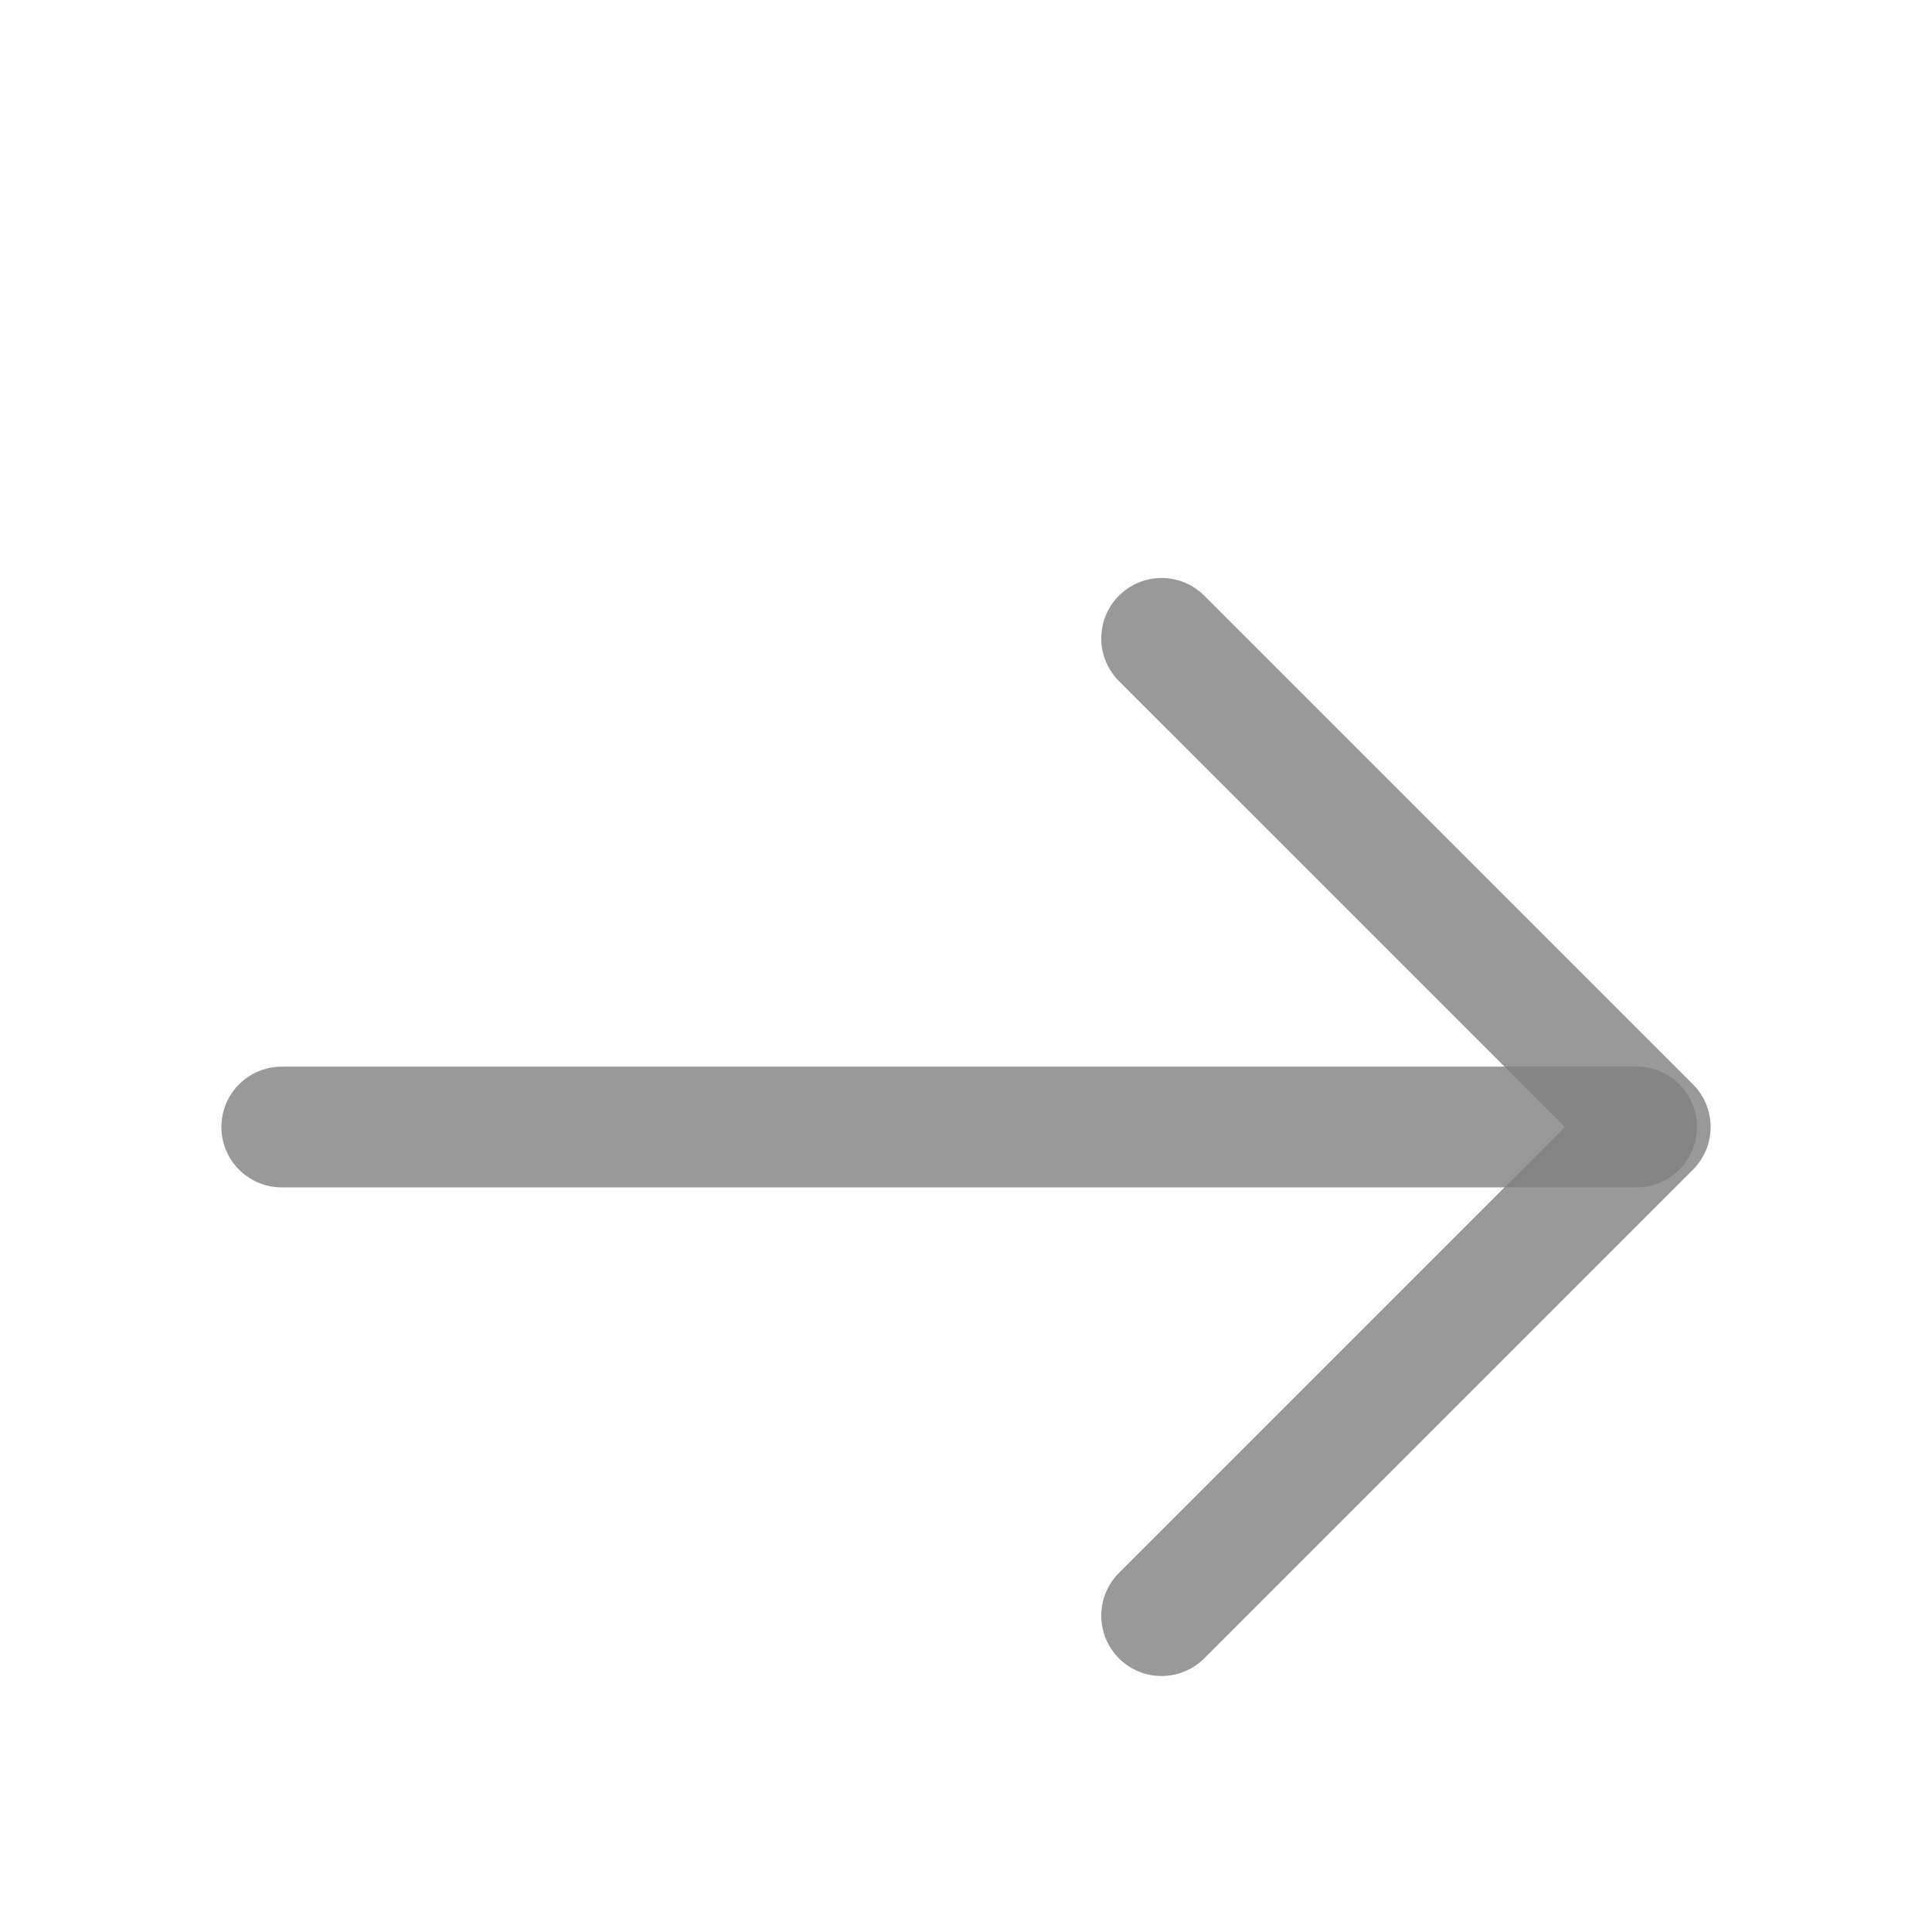 <svg width="24" height="24" viewBox="0 0 24 24" fill="none" xmlns="http://www.w3.org/2000/svg">
<rect width="24" height="24" fill="#1E1E1E"/>
<g id="Single activity section">
<path d="M-333 -427C-333 -428.105 -332.105 -429 -331 -429H858C859.105 -429 860 -428.105 860 -427V1670C860 1671.1 859.105 1672 858 1672H-331C-332.105 1672 -333 1671.1 -333 1670V-427Z" fill="#404040"/>
<g id="Card" filter="url(#filter0_ddd_0_1)">
<g clip-path="url(#clip0_0_1)">
<rect x="-212" y="-273" width="448" height="840" rx="20" fill="white"/>
<g id="Vector">
<mask id="path-5-inside-1_0_1" fill="white">
<path d="M-212 -273H-184.232V-245.17H-212V-273Z"/>
<path d="M-184.863 -273H-157.095V-245.17H-184.863V-273Z"/>
<path d="M-157.726 -273H-129.958V-245.17H-157.726V-273Z"/>
<path d="M-130.589 -273H-102.821V-245.17L-130.589 -245.17V-273Z"/>
<path d="M-103.452 -273H-75.684V-245.17H-103.452V-273Z"/>
<path d="M-76.316 -273H-48.548V-245.17H-76.316V-273Z"/>
<path d="M-49.179 -273L-21.411 -273V-245.17H-49.179V-273Z"/>
<path d="M-22.042 -273H5.726V-245.17H-22.042V-273Z"/>
<path d="M5.095 -273H32.863V-245.17H5.095V-273Z"/>
<path d="M32.232 -273H60V-245.17L32.232 -245.17V-273Z"/>
<path d="M-212 -245.803H-184.232V-217.973H-212V-245.803Z"/>
<path d="M-184.863 -245.803H-157.095V-217.973H-184.863V-245.803Z"/>
<path d="M-157.726 -245.803H-129.958V-217.973H-157.726V-245.803Z"/>
<path d="M-130.589 -245.803L-102.821 -245.803L-102.821 -217.973H-130.589V-245.803Z"/>
<path d="M-103.452 -245.803H-75.684V-217.973L-103.452 -217.973L-103.452 -245.803Z"/>
<path d="M-76.316 -245.803H-48.548V-217.973H-76.316V-245.803Z"/>
<path d="M-49.179 -245.803H-21.411V-217.973H-49.179V-245.803Z"/>
<path d="M-22.042 -245.803H5.726V-217.973H-22.042V-245.803Z"/>
<path d="M5.095 -245.803H32.863V-217.973L5.095 -217.973V-245.803Z"/>
<path d="M32.232 -245.803L60 -245.803V-217.973H32.232V-245.803Z"/>
<path d="M-212 -218.605H-184.232V-190.776H-212V-218.605Z"/>
<path d="M-184.863 -218.605H-157.095V-190.776H-184.863V-218.605Z"/>
<path d="M-157.726 -218.605H-129.958V-190.776H-157.726V-218.605Z"/>
<path d="M-130.589 -218.605H-102.821V-190.776H-130.589V-218.605Z"/>
<path d="M-103.452 -218.605L-75.684 -218.605V-190.776L-103.452 -190.776V-218.605Z"/>
<path d="M-76.316 -218.605H-48.548V-190.776H-76.316V-218.605Z"/>
<path d="M-49.179 -218.605H-21.411V-190.776H-49.179V-218.605Z"/>
<path d="M-22.042 -218.605H5.726V-190.776H-22.042V-218.605Z"/>
<path d="M5.095 -218.605L32.863 -218.605V-190.776L5.095 -190.776V-218.605Z"/>
<path d="M32.232 -218.605H60V-190.776H32.232V-218.605Z"/>
<path d="M-212 -191.408H-184.232L-184.232 -163.578H-212L-212 -191.408Z"/>
<path d="M-184.863 -191.408H-157.095V-163.578H-184.863L-184.863 -191.408Z"/>
<path d="M-157.726 -191.408H-129.958V-163.578H-157.726V-191.408Z"/>
<path d="M-130.589 -191.408H-102.821V-163.578H-130.589V-191.408Z"/>
<path d="M-103.452 -191.408L-75.684 -191.408L-75.684 -163.578L-103.452 -163.578V-191.408Z"/>
<path d="M-76.316 -191.408H-48.548L-48.548 -163.578H-76.316L-76.316 -191.408Z"/>
<path d="M-49.179 -191.408H-21.411L-21.411 -163.578H-49.179L-49.179 -191.408Z"/>
<path d="M-22.042 -191.408H5.726L5.726 -163.578H-22.042L-22.042 -191.408Z"/>
<path d="M5.095 -191.408L32.863 -191.408L32.863 -163.578L5.095 -163.578L5.095 -191.408Z"/>
<path d="M32.232 -191.408H60V-163.578H32.232L32.232 -191.408Z"/>
<path d="M-212 -164.211H-184.232V-136.381H-212V-164.211Z"/>
<path d="M-184.863 -164.211H-157.095L-157.095 -136.381H-184.863V-164.211Z"/>
<path d="M-157.726 -164.211H-129.958L-129.958 -136.381H-157.726L-157.726 -164.211Z"/>
<path d="M-130.589 -164.211H-102.821L-102.821 -136.381L-130.589 -136.381L-130.589 -164.211Z"/>
<path d="M-103.452 -164.211L-75.684 -164.211V-136.381H-103.452L-103.452 -164.211Z"/>
<path d="M-76.316 -164.211H-48.548V-136.381H-76.316V-164.211Z"/>
<path d="M-49.179 -164.211H-21.411V-136.381H-49.179V-164.211Z"/>
<path d="M-22.042 -164.211H5.726V-136.381H-22.042V-164.211Z"/>
<path d="M5.095 -164.211L32.863 -164.211V-136.381H5.095V-164.211Z"/>
<path d="M32.232 -164.211H60V-136.381L32.232 -136.381V-164.211Z"/>
<path d="M-212 -137.014H-184.232V-109.184H-212V-137.014Z"/>
<path d="M-184.863 -137.014H-157.095V-109.184H-184.863V-137.014Z"/>
<path d="M-157.726 -137.014H-129.958V-109.184H-157.726V-137.014Z"/>
<path d="M-130.589 -137.014L-102.821 -137.014V-109.184L-130.589 -109.184V-137.014Z"/>
<path d="M-103.452 -137.014H-75.684V-109.184H-103.452V-137.014Z"/>
<path d="M-76.316 -137.014H-48.548V-109.184H-76.316V-137.014Z"/>
<path d="M-49.179 -137.014H-21.411V-109.184H-49.179V-137.014Z"/>
<path d="M-22.042 -137.014H5.726V-109.184H-22.042V-137.014Z"/>
<path d="M5.095 -137.014H32.863V-109.184H5.095V-137.014Z"/>
<path d="M32.232 -137.014L60 -137.014V-109.184L32.232 -109.184V-137.014Z"/>
<path d="M-212 -109.816H-184.232V-81.987H-212V-109.816Z"/>
<path d="M-184.863 -109.816H-157.095V-81.987H-184.863V-109.816Z"/>
<path d="M-157.726 -109.816H-129.958V-81.987H-157.726V-109.816Z"/>
<path d="M-130.589 -109.816L-102.821 -109.816V-81.987L-130.589 -81.987V-109.816Z"/>
<path d="M-103.452 -109.816H-75.684V-81.987H-103.452V-109.816Z"/>
<path d="M-76.316 -109.816H-48.548V-81.987H-76.316V-109.816Z"/>
<path d="M-49.179 -109.816H-21.411V-81.987H-49.179V-109.816Z"/>
<path d="M-22.042 -109.816H5.726V-81.987H-22.042V-109.816Z"/>
<path d="M5.095 -109.816H32.863V-81.987H5.095V-109.816Z"/>
<path d="M32.232 -109.816L60 -109.816L60 -81.987L32.232 -81.987V-109.816Z"/>
<path d="M-212 -82.619H-184.232V-54.789H-212V-82.619Z"/>
<path d="M-184.863 -82.619H-157.095V-54.789H-184.863V-82.619Z"/>
<path d="M-157.726 -82.619H-129.958V-54.789H-157.726V-82.619Z"/>
<path d="M-130.589 -82.619L-102.821 -82.619V-54.789L-130.589 -54.789V-82.619Z"/>
<path d="M-103.452 -82.619H-75.684V-54.789H-103.452V-82.619Z"/>
<path d="M-76.316 -82.619H-48.548V-54.789H-76.316V-82.619Z"/>
<path d="M-49.179 -82.619H-21.411V-54.789H-49.179V-82.619Z"/>
<path d="M-22.042 -82.619H5.726V-54.789H-22.042V-82.619Z"/>
<path d="M5.095 -82.619H32.863V-54.789H5.095V-82.619Z"/>
<path d="M32.232 -82.619L60 -82.619V-54.789L32.232 -54.789V-82.619Z"/>
<path d="M-212 -55.422H-184.232V-27.592H-212V-55.422Z"/>
<path d="M-184.863 -55.422H-157.095L-157.095 -27.592H-184.863V-55.422Z"/>
<path d="M-157.726 -55.422H-129.958L-129.958 -27.592H-157.726L-157.726 -55.422Z"/>
<path d="M-130.589 -55.422L-102.821 -55.422L-102.821 -27.592L-130.589 -27.592L-130.589 -55.422Z"/>
<path d="M-103.452 -55.422H-75.684V-27.592H-103.452L-103.452 -55.422Z"/>
<path d="M-76.316 -55.422H-48.548V-27.592H-76.316V-55.422Z"/>
<path d="M-49.179 -55.422H-21.411V-27.592H-49.179V-55.422Z"/>
<path d="M-22.042 -55.422H5.726V-27.592H-22.042V-55.422Z"/>
<path d="M5.095 -55.422H32.863V-27.592H5.095V-55.422Z"/>
<path d="M32.232 -55.422L60 -55.422V-27.592L32.232 -27.592V-55.422Z"/>
<path d="M-212 -28.224H-184.232L-184.232 -0.395H-212L-212 -28.224Z"/>
<path d="M-184.863 -28.224H-157.095V-0.395H-184.863L-184.863 -28.224Z"/>
<path d="M-157.726 -28.224H-129.958V-0.395H-157.726V-28.224Z"/>
<path d="M-130.589 -28.224L-102.821 -28.224V-0.395H-130.589V-28.224Z"/>
<path d="M-103.452 -28.224H-75.684L-75.684 -0.395H-103.452V-28.224Z"/>
<path d="M-76.316 -28.224H-48.548L-48.548 -0.395H-76.316L-76.316 -28.224Z"/>
<path d="M-49.179 -28.224H-21.411L-21.411 -0.395L-49.179 -0.395L-49.179 -28.224Z"/>
<path d="M-22.042 -28.224H5.726L5.726 -0.395H-22.042L-22.042 -28.224Z"/>
<path d="M5.095 -28.224H32.863L32.863 -0.395H5.095L5.095 -28.224Z"/>
<path d="M32.232 -28.224L60 -28.224V-0.395H32.232L32.232 -28.224Z"/>
<path d="M-212 -1.027H-184.232V26.803H-212V-1.027Z"/>
<path d="M-184.863 -1.027H-157.095V26.803H-184.863V-1.027Z"/>
<path d="M-157.726 -1.027H-129.958V26.803H-157.726V-1.027Z"/>
<path d="M-130.589 -1.027H-102.821V26.803H-130.589V-1.027Z"/>
<path d="M-103.452 -1.027H-75.684V26.803H-103.452V-1.027Z"/>
<path d="M-76.316 -1.027H-48.548V26.803H-76.316V-1.027Z"/>
<path d="M-49.179 -1.027L-21.411 -1.027V26.803L-49.179 26.803V-1.027Z"/>
<path d="M-22.042 -1.027H5.726V26.803H-22.042V-1.027Z"/>
<path d="M5.095 -1.027H32.863V26.803H5.095V-1.027Z"/>
<path d="M32.232 -1.027H60V26.803H32.232V-1.027Z"/>
<path d="M-212 26.17H-184.232V54H-212V26.17Z"/>
<path d="M-184.863 26.17H-157.095V54H-184.863V26.17Z"/>
<path d="M-157.726 26.17H-129.958V54H-157.726V26.17Z"/>
<path d="M-130.589 26.17H-102.821L-102.821 54H-130.589V26.17Z"/>
<path d="M-103.452 26.17H-75.684V54H-103.452L-103.452 26.17Z"/>
<path d="M-76.316 26.17H-48.548V54H-76.316V26.17Z"/>
<path d="M-49.179 26.17L-21.411 26.17V54L-49.179 54V26.17Z"/>
<path d="M-22.042 26.17H5.726V54H-22.042V26.17Z"/>
<path d="M5.095 26.17H32.863V54H5.095V26.17Z"/>
<path d="M32.232 26.17H60V54H32.232V26.17Z"/>
</mask>
<path d="M59.52 -245.17V-273H59.217V-245.17H59.52ZM59.52 -217.973V-245.803H59.217V-217.973H59.52ZM59.52 -190.776V-218.605H59.217V-190.776H59.52ZM59.52 -163.578V-191.408H59.217V-163.578H59.52ZM59.52 -136.381V-164.211H59.217V-136.381H59.52ZM59.52 -109.184V-137.014H59.217V-109.184H59.52ZM59.52 -81.987L59.52 -109.816H59.217L59.217 -81.987H59.52ZM59.52 -54.789V-82.619H59.217V-54.789H59.52ZM59.52 -27.592V-55.422H59.217V-27.592H59.52ZM59.52 -0.395V-28.224H59.217V-0.395H59.52ZM59.52 26.803V-1.027H59.217V26.803H59.52ZM59.52 54V26.17H59.217V54H59.52ZM-212 -273V-273.303H-212.303V-273H-212ZM-184.232 -273H-183.929V-273.303H-184.232V-273ZM-184.232 -245.17V-244.867H-183.929V-245.17H-184.232ZM-212 -245.17H-212.303V-244.867H-212V-245.17ZM-184.863 -273V-273.303H-185.166V-273H-184.863ZM-157.095 -273H-156.792V-273.303H-157.095V-273ZM-157.095 -245.17V-244.867H-156.792V-245.17H-157.095ZM-184.863 -245.17H-185.166V-244.867H-184.863V-245.17ZM-157.726 -273V-273.303H-158.029V-273H-157.726ZM-129.958 -273H-129.655V-273.303H-129.958V-273ZM-129.958 -245.17V-244.867H-129.655V-245.17H-129.958ZM-157.726 -245.17H-158.029V-244.867H-157.726V-245.17ZM-130.589 -273V-273.303H-130.893V-273H-130.589ZM-102.821 -273H-102.518V-273.303H-102.821V-273ZM-102.821 -245.17V-244.867H-102.518V-245.17H-102.821ZM-130.589 -245.17H-130.893V-244.867H-130.589V-245.17ZM-103.452 -273V-273.303H-103.756V-273H-103.452ZM-75.684 -273H-75.381V-273.303H-75.684V-273ZM-75.684 -245.17V-244.867H-75.381V-245.17H-75.684ZM-103.452 -245.17H-103.756V-244.867H-103.452V-245.17ZM-76.316 -273V-273.303H-76.619V-273H-76.316ZM-48.548 -273H-48.244V-273.303H-48.548V-273ZM-48.548 -245.17V-244.867H-48.244V-245.17H-48.548ZM-76.316 -245.17H-76.619V-244.867H-76.316V-245.17ZM-49.179 -273V-273.303H-49.482V-273H-49.179ZM-21.411 -273H-21.107V-273.303H-21.411V-273ZM-21.411 -245.17V-244.867H-21.107V-245.17H-21.411ZM-49.179 -245.17H-49.482V-244.867H-49.179V-245.17ZM-22.042 -273V-273.303H-22.345V-273H-22.042ZM5.726 -273H6.029V-273.303H5.726V-273ZM5.726 -245.17V-244.867H6.029V-245.17H5.726ZM-22.042 -245.17H-22.345V-244.867H-22.042V-245.17ZM5.095 -273V-273.303H4.792V-273H5.095ZM32.863 -273H33.166V-273.303H32.863V-273ZM32.863 -245.17V-244.867H33.166V-245.17H32.863ZM5.095 -245.17H4.792V-244.867H5.095V-245.17ZM32.232 -273V-273.303H31.929V-273H32.232ZM60 -273H60.303V-273.303H60V-273ZM60 -245.17V-244.867H60.303V-245.17H60ZM32.232 -245.17H31.929V-244.867H32.232V-245.17ZM-212 -245.803V-246.106H-212.303V-245.803H-212ZM-184.232 -245.803H-183.929V-246.106H-184.232V-245.803ZM-184.232 -217.973V-217.67H-183.929V-217.973H-184.232ZM-212 -217.973H-212.303V-217.67H-212V-217.973ZM-184.863 -245.803V-246.106H-185.166V-245.803H-184.863ZM-157.095 -245.803H-156.792V-246.106H-157.095V-245.803ZM-157.095 -217.973V-217.67H-156.792V-217.973H-157.095ZM-184.863 -217.973H-185.166V-217.67H-184.863V-217.973ZM-157.726 -245.803V-246.106H-158.029V-245.803H-157.726ZM-129.958 -245.803H-129.655V-246.106H-129.958V-245.803ZM-129.958 -217.973V-217.67H-129.655V-217.973H-129.958ZM-157.726 -217.973H-158.029V-217.67H-157.726V-217.973ZM-130.589 -245.803V-246.106H-130.893V-245.803H-130.589ZM-102.821 -245.803H-102.518V-246.106H-102.821V-245.803ZM-102.821 -217.973V-217.67H-102.518V-217.973H-102.821ZM-130.589 -217.973H-130.893V-217.67H-130.589V-217.973ZM-103.452 -245.803V-246.106H-103.756V-245.803H-103.452ZM-75.684 -245.803H-75.381V-246.106H-75.684V-245.803ZM-75.684 -217.973V-217.67H-75.381V-217.973H-75.684ZM-103.452 -217.973H-103.756V-217.67H-103.452V-217.973ZM-76.316 -245.803V-246.106H-76.619V-245.803H-76.316ZM-48.548 -245.803H-48.244V-246.106H-48.548V-245.803ZM-48.548 -217.973V-217.67H-48.244V-217.973H-48.548ZM-76.316 -217.973H-76.619V-217.67H-76.316V-217.973ZM-49.179 -245.803V-246.106H-49.482V-245.803H-49.179ZM-21.411 -245.803H-21.107V-246.106H-21.411V-245.803ZM-21.411 -217.973V-217.67H-21.107V-217.973H-21.411ZM-49.179 -217.973H-49.482V-217.67H-49.179V-217.973ZM-22.042 -245.803V-246.106H-22.345V-245.803H-22.042ZM5.726 -245.803H6.029V-246.106H5.726V-245.803ZM5.726 -217.973V-217.67H6.029V-217.973H5.726ZM-22.042 -217.973H-22.345V-217.67H-22.042V-217.973ZM5.095 -245.803V-246.106H4.792V-245.803H5.095ZM32.863 -245.803H33.166V-246.106H32.863V-245.803ZM32.863 -217.973V-217.67H33.166V-217.973H32.863ZM5.095 -217.973H4.792V-217.67H5.095V-217.973ZM32.232 -245.803V-246.106H31.929V-245.803H32.232ZM60 -245.803H60.303V-246.106H60V-245.803ZM60 -217.973V-217.67H60.303V-217.973H60ZM32.232 -217.973H31.929V-217.67H32.232V-217.973ZM-212 -218.605V-218.909H-212.303V-218.605H-212ZM-184.232 -218.605H-183.929V-218.909H-184.232V-218.605ZM-184.232 -190.776V-190.472H-183.929V-190.776H-184.232ZM-212 -190.776H-212.303V-190.472H-212V-190.776ZM-184.863 -218.605V-218.909H-185.166V-218.605H-184.863ZM-157.095 -218.605H-156.792V-218.909H-157.095V-218.605ZM-157.095 -190.776V-190.472H-156.792V-190.776H-157.095ZM-184.863 -190.776H-185.166V-190.472H-184.863V-190.776ZM-157.726 -218.605V-218.909H-158.029V-218.605H-157.726ZM-129.958 -218.605H-129.655V-218.909H-129.958V-218.605ZM-129.958 -190.776V-190.472H-129.655V-190.776H-129.958ZM-157.726 -190.776H-158.029V-190.472H-157.726V-190.776ZM-130.589 -218.605V-218.909H-130.893V-218.605H-130.589ZM-102.821 -218.605H-102.518V-218.909H-102.821V-218.605ZM-102.821 -190.776V-190.472H-102.518V-190.776H-102.821ZM-130.589 -190.776H-130.893V-190.472H-130.589V-190.776ZM-103.452 -218.605V-218.909H-103.756V-218.605H-103.452ZM-75.684 -218.605H-75.381V-218.909H-75.684V-218.605ZM-75.684 -190.776V-190.472H-75.381V-190.776H-75.684ZM-103.452 -190.776H-103.756V-190.472H-103.452V-190.776ZM-76.316 -218.605V-218.909H-76.619V-218.605H-76.316ZM-48.548 -218.605H-48.244V-218.909H-48.548V-218.605ZM-48.548 -190.776V-190.472H-48.244V-190.776H-48.548ZM-76.316 -190.776H-76.619V-190.472H-76.316V-190.776ZM-49.179 -218.605V-218.909H-49.482V-218.605H-49.179ZM-21.411 -218.605H-21.107V-218.909H-21.411V-218.605ZM-21.411 -190.776V-190.472H-21.107V-190.776H-21.411ZM-49.179 -190.776H-49.482V-190.472H-49.179V-190.776ZM-22.042 -218.605V-218.909H-22.345V-218.605H-22.042ZM5.726 -218.605H6.029V-218.909H5.726V-218.605ZM5.726 -190.776V-190.472H6.029V-190.776H5.726ZM-22.042 -190.776H-22.345V-190.472H-22.042V-190.776ZM5.095 -218.605V-218.909H4.792V-218.605H5.095ZM32.863 -218.605H33.166V-218.909H32.863V-218.605ZM32.863 -190.776V-190.472H33.166V-190.776H32.863ZM5.095 -190.776H4.792V-190.472H5.095V-190.776ZM32.232 -218.605V-218.909H31.929V-218.605H32.232ZM60 -218.605H60.303V-218.909H60V-218.605ZM60 -190.776V-190.472H60.303V-190.776H60ZM32.232 -190.776H31.929V-190.472H32.232V-190.776ZM-212 -191.408V-191.711H-212.303V-191.408H-212ZM-184.232 -191.408H-183.929V-191.711H-184.232V-191.408ZM-184.232 -163.578V-163.275H-183.929V-163.578H-184.232ZM-212 -163.578H-212.303V-163.275H-212V-163.578ZM-184.863 -191.408V-191.711H-185.166V-191.408H-184.863ZM-157.095 -191.408H-156.792V-191.711H-157.095V-191.408ZM-157.095 -163.578V-163.275H-156.792V-163.578H-157.095ZM-184.863 -163.578H-185.166V-163.275H-184.863V-163.578ZM-157.726 -191.408V-191.711H-158.029V-191.408H-157.726ZM-129.958 -191.408H-129.655V-191.711H-129.958V-191.408ZM-129.958 -163.578V-163.275H-129.655V-163.578H-129.958ZM-157.726 -163.578H-158.029V-163.275H-157.726V-163.578ZM-130.589 -191.408V-191.711H-130.893V-191.408H-130.589ZM-102.821 -191.408H-102.518V-191.711H-102.821V-191.408ZM-102.821 -163.578V-163.275H-102.518V-163.578H-102.821ZM-130.589 -163.578H-130.893V-163.275H-130.589V-163.578ZM-103.452 -191.408V-191.711H-103.756V-191.408H-103.452ZM-75.684 -191.408H-75.381V-191.711H-75.684V-191.408ZM-75.684 -163.578V-163.275H-75.381V-163.578H-75.684ZM-103.452 -163.578H-103.756V-163.275H-103.452V-163.578ZM-76.316 -191.408V-191.711H-76.619V-191.408H-76.316ZM-48.548 -191.408H-48.244V-191.711H-48.548V-191.408ZM-48.548 -163.578V-163.275H-48.244V-163.578H-48.548ZM-76.316 -163.578H-76.619V-163.275H-76.316V-163.578ZM-49.179 -191.408V-191.711H-49.482V-191.408H-49.179ZM-21.411 -191.408H-21.107V-191.711H-21.411V-191.408ZM-21.411 -163.578V-163.275H-21.107V-163.578H-21.411ZM-49.179 -163.578H-49.482V-163.275H-49.179V-163.578ZM-22.042 -191.408V-191.711H-22.345V-191.408H-22.042ZM5.726 -191.408H6.029V-191.711H5.726V-191.408ZM5.726 -163.578V-163.275H6.029V-163.578H5.726ZM-22.042 -163.578H-22.345V-163.275H-22.042V-163.578ZM5.095 -191.408V-191.711H4.792V-191.408H5.095ZM32.863 -191.408H33.166V-191.711H32.863V-191.408ZM32.863 -163.578V-163.275H33.166V-163.578H32.863ZM5.095 -163.578H4.792V-163.275H5.095V-163.578ZM32.232 -191.408V-191.711H31.929V-191.408H32.232ZM60 -191.408H60.303V-191.711H60V-191.408ZM60 -163.578V-163.275H60.303V-163.578H60ZM32.232 -163.578H31.929V-163.275H32.232V-163.578ZM-212 -164.211V-164.514H-212.303V-164.211H-212ZM-184.232 -164.211H-183.929V-164.514H-184.232V-164.211ZM-184.232 -136.381V-136.078H-183.929V-136.381H-184.232ZM-212 -136.381H-212.303V-136.078H-212V-136.381ZM-184.863 -164.211V-164.514H-185.166V-164.211H-184.863ZM-157.095 -164.211H-156.792V-164.514H-157.095V-164.211ZM-157.095 -136.381V-136.078H-156.792V-136.381H-157.095ZM-184.863 -136.381H-185.166V-136.078H-184.863V-136.381ZM-157.726 -164.211V-164.514H-158.029V-164.211H-157.726ZM-129.958 -164.211H-129.655V-164.514H-129.958V-164.211ZM-129.958 -136.381V-136.078H-129.655V-136.381H-129.958ZM-157.726 -136.381H-158.029V-136.078H-157.726V-136.381ZM-130.589 -164.211V-164.514H-130.893V-164.211H-130.589ZM-102.821 -164.211H-102.518V-164.514H-102.821V-164.211ZM-102.821 -136.381V-136.078H-102.518V-136.381H-102.821ZM-130.589 -136.381H-130.893V-136.078H-130.589V-136.381ZM-103.452 -164.211V-164.514H-103.756V-164.211H-103.452ZM-75.684 -164.211H-75.381V-164.514H-75.684V-164.211ZM-75.684 -136.381V-136.078H-75.381V-136.381H-75.684ZM-103.452 -136.381H-103.756V-136.078H-103.452V-136.381ZM-76.316 -164.211V-164.514H-76.619V-164.211H-76.316ZM-48.548 -164.211H-48.244V-164.514H-48.548V-164.211ZM-48.548 -136.381V-136.078H-48.244V-136.381H-48.548ZM-76.316 -136.381H-76.619V-136.078H-76.316V-136.381ZM-49.179 -164.211V-164.514H-49.482V-164.211H-49.179ZM-21.411 -164.211H-21.107V-164.514H-21.411V-164.211ZM-21.411 -136.381V-136.078H-21.107V-136.381H-21.411ZM-49.179 -136.381H-49.482V-136.078H-49.179V-136.381ZM-22.042 -164.211V-164.514H-22.345V-164.211H-22.042ZM5.726 -164.211H6.029V-164.514H5.726V-164.211ZM5.726 -136.381V-136.078H6.029V-136.381H5.726ZM-22.042 -136.381H-22.345V-136.078H-22.042V-136.381ZM5.095 -164.211V-164.514H4.792V-164.211H5.095ZM32.863 -164.211H33.166V-164.514H32.863V-164.211ZM32.863 -136.381V-136.078H33.166V-136.381H32.863ZM5.095 -136.381H4.792V-136.078H5.095V-136.381ZM32.232 -164.211V-164.514H31.929V-164.211H32.232ZM60 -164.211H60.303V-164.514H60V-164.211ZM60 -136.381V-136.078H60.303V-136.381H60ZM32.232 -136.381H31.929V-136.078H32.232V-136.381ZM-212 -137.014V-137.317H-212.303V-137.014H-212ZM-184.232 -137.014H-183.929V-137.317H-184.232V-137.014ZM-184.232 -109.184V-108.881H-183.929V-109.184H-184.232ZM-212 -109.184H-212.303V-108.881H-212V-109.184ZM-184.863 -137.014V-137.317H-185.166V-137.014H-184.863ZM-157.095 -137.014H-156.792V-137.317H-157.095V-137.014ZM-157.095 -109.184V-108.881H-156.792V-109.184H-157.095ZM-184.863 -109.184H-185.166V-108.881H-184.863V-109.184ZM-157.726 -137.014V-137.317H-158.029V-137.014H-157.726ZM-129.958 -137.014H-129.655V-137.317H-129.958V-137.014ZM-129.958 -109.184V-108.881H-129.655V-109.184H-129.958ZM-157.726 -109.184H-158.029V-108.881H-157.726V-109.184ZM-130.589 -137.014V-137.317H-130.893V-137.014H-130.589ZM-102.821 -137.014H-102.518V-137.317H-102.821V-137.014ZM-102.821 -109.184V-108.881H-102.518V-109.184H-102.821ZM-130.589 -109.184H-130.893V-108.881H-130.589V-109.184ZM-103.452 -137.014V-137.317H-103.756V-137.014H-103.452ZM-75.684 -137.014H-75.381V-137.317H-75.684V-137.014ZM-75.684 -109.184V-108.881H-75.381V-109.184H-75.684ZM-103.452 -109.184H-103.756V-108.881H-103.452V-109.184ZM-76.316 -137.014V-137.317H-76.619V-137.014H-76.316ZM-48.548 -137.014H-48.244V-137.317H-48.548V-137.014ZM-48.548 -109.184V-108.881H-48.244V-109.184H-48.548ZM-76.316 -109.184H-76.619V-108.881H-76.316V-109.184ZM-49.179 -137.014V-137.317H-49.482V-137.014H-49.179ZM-21.411 -137.014H-21.107V-137.317H-21.411V-137.014ZM-21.411 -109.184V-108.881H-21.107V-109.184H-21.411ZM-49.179 -109.184H-49.482V-108.881H-49.179V-109.184ZM-22.042 -137.014V-137.317H-22.345V-137.014H-22.042ZM5.726 -137.014H6.029V-137.317H5.726V-137.014ZM5.726 -109.184V-108.881H6.029V-109.184H5.726ZM-22.042 -109.184H-22.345V-108.881H-22.042V-109.184ZM5.095 -137.014V-137.317H4.792V-137.014H5.095ZM32.863 -137.014H33.166V-137.317H32.863V-137.014ZM32.863 -109.184V-108.881H33.166V-109.184H32.863ZM5.095 -109.184H4.792V-108.881H5.095V-109.184ZM32.232 -137.014V-137.317H31.929V-137.014H32.232ZM60 -137.014H60.303V-137.317H60V-137.014ZM60 -109.184V-108.881H60.303V-109.184H60ZM32.232 -109.184H31.929V-108.881H32.232V-109.184ZM-212 -109.816V-110.119H-212.303V-109.816H-212ZM-184.232 -109.816H-183.929V-110.119H-184.232V-109.816ZM-184.232 -81.987V-81.683H-183.929V-81.987H-184.232ZM-212 -81.987H-212.303V-81.683H-212V-81.987ZM-184.863 -109.816V-110.119H-185.166V-109.816H-184.863ZM-157.095 -109.816H-156.792V-110.119H-157.095V-109.816ZM-157.095 -81.987V-81.683H-156.792V-81.987H-157.095ZM-184.863 -81.987H-185.166V-81.683H-184.863V-81.987ZM-157.726 -109.816V-110.119H-158.029V-109.816H-157.726ZM-129.958 -109.816H-129.655V-110.119H-129.958V-109.816ZM-129.958 -81.987V-81.683H-129.655V-81.987H-129.958ZM-157.726 -81.987H-158.029V-81.683H-157.726V-81.987ZM-130.589 -109.816V-110.119H-130.893V-109.816H-130.589ZM-102.821 -109.816H-102.518V-110.119H-102.821V-109.816ZM-102.821 -81.987V-81.683H-102.518V-81.987H-102.821ZM-130.589 -81.987H-130.893V-81.683H-130.589V-81.987ZM-103.452 -109.816V-110.119H-103.756V-109.816H-103.452ZM-75.684 -109.816H-75.381V-110.119H-75.684V-109.816ZM-75.684 -81.987V-81.683H-75.381V-81.987H-75.684ZM-103.452 -81.987H-103.756V-81.683H-103.452V-81.987ZM-76.316 -109.816V-110.119H-76.619V-109.816H-76.316ZM-48.548 -109.816H-48.244V-110.119H-48.548V-109.816ZM-48.548 -81.987V-81.683H-48.244V-81.987H-48.548ZM-76.316 -81.987H-76.619V-81.683H-76.316V-81.987ZM-49.179 -109.816V-110.119H-49.482V-109.816H-49.179ZM-21.411 -109.816H-21.107V-110.119H-21.411V-109.816ZM-21.411 -81.987V-81.683H-21.107V-81.987H-21.411ZM-49.179 -81.987H-49.482V-81.683H-49.179V-81.987ZM-22.042 -109.816V-110.119H-22.345V-109.816H-22.042ZM5.726 -109.816H6.029V-110.119H5.726V-109.816ZM5.726 -81.987V-81.683H6.029V-81.987H5.726ZM-22.042 -81.987H-22.345V-81.683H-22.042V-81.987ZM5.095 -109.816V-110.119H4.792V-109.816H5.095ZM32.863 -109.816H33.166V-110.119H32.863V-109.816ZM32.863 -81.987V-81.683H33.166V-81.987H32.863ZM5.095 -81.987H4.792V-81.683H5.095V-81.987ZM32.232 -109.816V-110.119H31.929V-109.816H32.232ZM60 -109.816H60.303V-110.119H60V-109.816ZM60 -81.987V-81.683H60.303V-81.987H60ZM32.232 -81.987H31.929V-81.683H32.232V-81.987ZM-212 -82.619V-82.922H-212.303V-82.619H-212ZM-184.232 -82.619H-183.929V-82.922H-184.232V-82.619ZM-184.232 -54.789V-54.486H-183.929V-54.789H-184.232ZM-212 -54.789H-212.303V-54.486H-212V-54.789ZM-184.863 -82.619V-82.922H-185.166V-82.619H-184.863ZM-157.095 -82.619H-156.792V-82.922H-157.095V-82.619ZM-157.095 -54.789V-54.486H-156.792V-54.789H-157.095ZM-184.863 -54.789H-185.166V-54.486H-184.863V-54.789ZM-157.726 -82.619V-82.922H-158.029V-82.619H-157.726ZM-129.958 -82.619H-129.655V-82.922H-129.958V-82.619ZM-129.958 -54.789V-54.486H-129.655V-54.789H-129.958ZM-157.726 -54.789H-158.029V-54.486H-157.726V-54.789ZM-130.589 -82.619V-82.922H-130.893V-82.619H-130.589ZM-102.821 -82.619H-102.518V-82.922H-102.821V-82.619ZM-102.821 -54.789V-54.486H-102.518V-54.789H-102.821ZM-130.589 -54.789H-130.893V-54.486H-130.589V-54.789ZM-103.452 -82.619V-82.922H-103.756V-82.619H-103.452ZM-75.684 -82.619H-75.381V-82.922H-75.684V-82.619ZM-75.684 -54.789V-54.486H-75.381V-54.789H-75.684ZM-103.452 -54.789H-103.756V-54.486H-103.452V-54.789ZM-76.316 -82.619V-82.922H-76.619V-82.619H-76.316ZM-48.548 -82.619H-48.244V-82.922H-48.548V-82.619ZM-48.548 -54.789V-54.486H-48.244V-54.789H-48.548ZM-76.316 -54.789H-76.619V-54.486H-76.316V-54.789ZM-49.179 -82.619V-82.922H-49.482V-82.619H-49.179ZM-21.411 -82.619H-21.107V-82.922H-21.411V-82.619ZM-21.411 -54.789V-54.486H-21.107V-54.789H-21.411ZM-49.179 -54.789H-49.482V-54.486H-49.179V-54.789ZM-22.042 -82.619V-82.922H-22.345V-82.619H-22.042ZM5.726 -82.619H6.029V-82.922H5.726V-82.619ZM5.726 -54.789V-54.486H6.029V-54.789H5.726ZM-22.042 -54.789H-22.345V-54.486H-22.042V-54.789ZM5.095 -82.619V-82.922H4.792V-82.619H5.095ZM32.863 -82.619H33.166V-82.922H32.863V-82.619ZM32.863 -54.789V-54.486H33.166V-54.789H32.863ZM5.095 -54.789H4.792V-54.486H5.095V-54.789ZM32.232 -82.619V-82.922H31.929V-82.619H32.232ZM60 -82.619H60.303V-82.922H60V-82.619ZM60 -54.789V-54.486H60.303V-54.789H60ZM32.232 -54.789H31.929V-54.486H32.232V-54.789ZM-212 -55.422V-55.725H-212.303V-55.422H-212ZM-184.232 -55.422H-183.929V-55.725H-184.232V-55.422ZM-184.232 -27.592V-27.289H-183.929V-27.592H-184.232ZM-212 -27.592H-212.303V-27.289H-212V-27.592ZM-184.863 -55.422V-55.725H-185.166V-55.422H-184.863ZM-157.095 -55.422H-156.792V-55.725H-157.095V-55.422ZM-157.095 -27.592V-27.289H-156.792V-27.592H-157.095ZM-184.863 -27.592H-185.166V-27.289H-184.863V-27.592ZM-157.726 -55.422V-55.725H-158.029V-55.422H-157.726ZM-129.958 -55.422H-129.655V-55.725H-129.958V-55.422ZM-129.958 -27.592V-27.289H-129.655V-27.592H-129.958ZM-157.726 -27.592H-158.029V-27.289H-157.726V-27.592ZM-130.589 -55.422V-55.725H-130.893V-55.422H-130.589ZM-102.821 -55.422H-102.518V-55.725H-102.821V-55.422ZM-102.821 -27.592V-27.289H-102.518V-27.592H-102.821ZM-130.589 -27.592H-130.893V-27.289H-130.589V-27.592ZM-103.452 -55.422V-55.725H-103.756V-55.422H-103.452ZM-75.684 -55.422H-75.381V-55.725H-75.684V-55.422ZM-75.684 -27.592V-27.289H-75.381V-27.592H-75.684ZM-103.452 -27.592H-103.756V-27.289H-103.452V-27.592ZM-76.316 -55.422V-55.725H-76.619V-55.422H-76.316ZM-48.548 -55.422H-48.244V-55.725H-48.548V-55.422ZM-48.548 -27.592V-27.289H-48.244V-27.592H-48.548ZM-76.316 -27.592H-76.619V-27.289H-76.316V-27.592ZM-49.179 -55.422V-55.725H-49.482V-55.422H-49.179ZM-21.411 -55.422H-21.107V-55.725H-21.411V-55.422ZM-21.411 -27.592V-27.289H-21.107V-27.592H-21.411ZM-49.179 -27.592H-49.482V-27.289H-49.179V-27.592ZM-22.042 -55.422V-55.725H-22.345V-55.422H-22.042ZM5.726 -55.422H6.029V-55.725H5.726V-55.422ZM5.726 -27.592V-27.289H6.029V-27.592H5.726ZM-22.042 -27.592H-22.345V-27.289H-22.042V-27.592ZM5.095 -55.422V-55.725H4.792V-55.422H5.095ZM32.863 -55.422H33.166V-55.725H32.863V-55.422ZM32.863 -27.592V-27.289H33.166V-27.592H32.863ZM5.095 -27.592H4.792V-27.289H5.095V-27.592ZM32.232 -55.422V-55.725H31.929V-55.422H32.232ZM60 -55.422H60.303V-55.725H60V-55.422ZM60 -27.592V-27.289H60.303V-27.592H60ZM32.232 -27.592H31.929V-27.289H32.232V-27.592ZM-212 -28.224V-28.528H-212.303V-28.224H-212ZM-184.232 -28.224H-183.929V-28.528H-184.232V-28.224ZM-184.232 -0.395V-0.091H-183.929V-0.395H-184.232ZM-212 -0.395H-212.303V-0.091H-212V-0.395ZM-184.863 -28.224V-28.528H-185.166V-28.224H-184.863ZM-157.095 -28.224H-156.792V-28.528H-157.095V-28.224ZM-157.095 -0.395V-0.091H-156.792V-0.395H-157.095ZM-184.863 -0.395H-185.166V-0.091H-184.863V-0.395ZM-157.726 -28.224V-28.528H-158.029V-28.224H-157.726ZM-129.958 -28.224H-129.655V-28.528H-129.958V-28.224ZM-129.958 -0.395V-0.091H-129.655V-0.395H-129.958ZM-157.726 -0.395H-158.029V-0.091H-157.726V-0.395ZM-130.589 -28.224V-28.528H-130.893V-28.224H-130.589ZM-102.821 -28.224H-102.518V-28.528H-102.821V-28.224ZM-102.821 -0.395V-0.091H-102.518V-0.395H-102.821ZM-130.589 -0.395H-130.893V-0.091H-130.589V-0.395ZM-103.452 -28.224V-28.528H-103.756V-28.224H-103.452ZM-75.684 -28.224H-75.381V-28.528H-75.684V-28.224ZM-75.684 -0.395V-0.091H-75.381V-0.395H-75.684ZM-103.452 -0.395H-103.756V-0.091H-103.452V-0.395ZM-76.316 -28.224V-28.528H-76.619V-28.224H-76.316ZM-48.548 -28.224H-48.244V-28.528H-48.548V-28.224ZM-48.548 -0.395V-0.091H-48.244V-0.395H-48.548ZM-76.316 -0.395H-76.619V-0.091H-76.316V-0.395ZM-49.179 -28.224V-28.528H-49.482V-28.224H-49.179ZM-21.411 -28.224H-21.107V-28.528H-21.411V-28.224ZM-21.411 -0.395V-0.091H-21.107V-0.395H-21.411ZM-49.179 -0.395H-49.482V-0.091H-49.179V-0.395ZM-22.042 -28.224V-28.528H-22.345V-28.224H-22.042ZM5.726 -28.224H6.029V-28.528H5.726V-28.224ZM5.726 -0.395V-0.091H6.029V-0.395H5.726ZM-22.042 -0.395H-22.345V-0.091H-22.042V-0.395ZM5.095 -28.224V-28.528H4.792V-28.224H5.095ZM32.863 -28.224H33.166V-28.528H32.863V-28.224ZM32.863 -0.395V-0.091H33.166V-0.395H32.863ZM5.095 -0.395H4.792V-0.091H5.095V-0.395ZM32.232 -28.224V-28.528H31.929V-28.224H32.232ZM60 -28.224H60.303V-28.528H60V-28.224ZM60 -0.395V-0.091H60.303V-0.395H60ZM32.232 -0.395H31.929V-0.091H32.232V-0.395ZM-212 -1.027V-1.33H-212.303V-1.027H-212ZM-184.232 -1.027H-183.929V-1.33H-184.232V-1.027ZM-184.232 26.803V27.106H-183.929V26.803H-184.232ZM-212 26.803H-212.303V27.106H-212V26.803ZM-184.863 -1.027V-1.33H-185.166V-1.027H-184.863ZM-157.095 -1.027H-156.792V-1.33H-157.095V-1.027ZM-157.095 26.803V27.106H-156.792V26.803H-157.095ZM-184.863 26.803H-185.166V27.106H-184.863V26.803ZM-157.726 -1.027V-1.33H-158.029V-1.027H-157.726ZM-129.958 -1.027H-129.655V-1.33H-129.958V-1.027ZM-129.958 26.803V27.106H-129.655V26.803H-129.958ZM-157.726 26.803H-158.029V27.106H-157.726V26.803ZM-130.589 -1.027V-1.33H-130.893V-1.027H-130.589ZM-102.821 -1.027H-102.518V-1.33H-102.821V-1.027ZM-102.821 26.803V27.106H-102.518V26.803H-102.821ZM-130.589 26.803H-130.893V27.106H-130.589V26.803ZM-103.452 -1.027V-1.33H-103.756V-1.027H-103.452ZM-75.684 -1.027H-75.381V-1.33H-75.684V-1.027ZM-75.684 26.803V27.106H-75.381V26.803H-75.684ZM-103.452 26.803H-103.756V27.106H-103.452V26.803ZM-76.316 -1.027V-1.33H-76.619V-1.027H-76.316ZM-48.548 -1.027H-48.244V-1.33H-48.548V-1.027ZM-48.548 26.803V27.106H-48.244V26.803H-48.548ZM-76.316 26.803H-76.619V27.106H-76.316V26.803ZM-49.179 -1.027V-1.33H-49.482V-1.027H-49.179ZM-21.411 -1.027H-21.107V-1.33H-21.411V-1.027ZM-21.411 26.803V27.106H-21.107V26.803H-21.411ZM-49.179 26.803H-49.482V27.106H-49.179V26.803ZM-22.042 -1.027V-1.33H-22.345V-1.027H-22.042ZM5.726 -1.027H6.029V-1.33H5.726V-1.027ZM5.726 26.803V27.106H6.029V26.803H5.726ZM-22.042 26.803H-22.345V27.106H-22.042V26.803ZM5.095 -1.027V-1.33H4.792V-1.027H5.095ZM32.863 -1.027H33.166V-1.33H32.863V-1.027ZM32.863 26.803V27.106H33.166V26.803H32.863ZM5.095 26.803H4.792V27.106H5.095V26.803ZM32.232 -1.027V-1.33H31.929V-1.027H32.232ZM60 -1.027H60.303V-1.33H60V-1.027ZM60 26.803V27.106H60.303V26.803H60ZM32.232 26.803H31.929V27.106H32.232V26.803ZM-212 26.17V25.867H-212.303V26.17H-212ZM-184.232 26.17H-183.929V25.867H-184.232V26.17ZM-184.232 54V54.303H-183.929V54H-184.232ZM-212 54H-212.303V54.303H-212V54ZM-184.863 26.17V25.867H-185.166V26.17H-184.863ZM-157.095 26.17H-156.792V25.867H-157.095V26.17ZM-157.095 54V54.303H-156.792V54H-157.095ZM-184.863 54H-185.166V54.303H-184.863V54ZM-157.726 26.17V25.867H-158.029V26.17H-157.726ZM-129.958 26.17H-129.655V25.867H-129.958V26.17ZM-129.958 54V54.303H-129.655V54H-129.958ZM-157.726 54H-158.029V54.303H-157.726V54ZM-130.589 26.17V25.867H-130.893V26.17H-130.589ZM-102.821 26.17H-102.518V25.867H-102.821V26.17ZM-102.821 54V54.303H-102.518V54H-102.821ZM-130.589 54H-130.893V54.303H-130.589V54ZM-103.452 26.17V25.867H-103.756V26.17H-103.452ZM-75.684 26.17H-75.381V25.867H-75.684V26.17ZM-75.684 54V54.303H-75.381V54H-75.684ZM-103.452 54H-103.756V54.303H-103.452V54ZM-76.316 26.17V25.867H-76.619V26.17H-76.316ZM-48.548 26.17H-48.244V25.867H-48.548V26.17ZM-48.548 54V54.303H-48.244V54H-48.548ZM-76.316 54H-76.619V54.303H-76.316V54ZM-49.179 26.17V25.867H-49.482V26.17H-49.179ZM-21.411 26.17H-21.107V25.867H-21.411V26.17ZM-21.411 54V54.303H-21.107V54H-21.411ZM-49.179 54H-49.482V54.303H-49.179V54ZM-22.042 26.17V25.867H-22.345V26.17H-22.042ZM5.726 26.17H6.029V25.867H5.726V26.17ZM5.726 54V54.303H6.029V54H5.726ZM-22.042 54H-22.345V54.303H-22.042V54ZM5.095 26.17V25.867H4.792V26.17H5.095ZM32.863 26.17H33.166V25.867H32.863V26.17ZM32.863 54V54.303H33.166V54H32.863ZM5.095 54H4.792V54.303H5.095V54ZM32.232 26.17V25.867H31.929V26.17H32.232ZM60 26.17H60.303V25.867H60V26.17ZM60 54V54.303H60.303V54H60ZM32.232 54H31.929V54.303H32.232V54ZM-212 -272.697H-184.232V-273.303H-212V-272.697ZM-184.535 -273V-245.17H-183.929V-273H-184.535ZM-184.232 -245.473H-212V-244.867H-184.232V-245.473ZM-211.697 -245.17V-273H-212.303V-245.17H-211.697ZM-184.863 -272.697H-157.095V-273.303H-184.863V-272.697ZM-157.398 -273V-245.17H-156.792V-273H-157.398ZM-157.095 -245.473H-184.863V-244.867H-157.095V-245.473ZM-184.56 -245.17V-273H-185.166V-245.17H-184.56ZM-157.726 -272.697H-129.958V-273.303H-157.726V-272.697ZM-130.261 -273V-245.17H-129.655V-273H-130.261ZM-129.958 -245.473H-157.726V-244.867H-129.958V-245.473ZM-157.423 -245.17V-273H-158.029V-245.17H-157.423ZM-130.589 -272.697H-102.821V-273.303H-130.589V-272.697ZM-103.125 -273V-245.17H-102.518V-273H-103.125ZM-102.821 -245.473L-130.589 -245.473V-244.867L-102.821 -244.867V-245.473ZM-130.286 -245.17V-273H-130.893V-245.17H-130.286ZM-103.452 -272.697H-75.684V-273.303H-103.452V-272.697ZM-75.988 -273V-245.17H-75.381V-273H-75.988ZM-75.684 -245.473H-103.452V-244.867H-75.684V-245.473ZM-103.149 -245.17V-273H-103.756V-245.17H-103.149ZM-76.316 -272.697H-48.548V-273.303H-76.316V-272.697ZM-48.851 -273V-245.17H-48.244V-273H-48.851ZM-48.548 -245.473H-76.316V-244.867H-48.548V-245.473ZM-76.012 -245.17V-273H-76.619V-245.17H-76.012ZM-49.179 -272.697L-21.411 -272.697V-273.303L-49.179 -273.303V-272.697ZM-21.714 -273V-245.17H-21.107V-273H-21.714ZM-21.411 -245.473H-49.179V-244.867H-21.411V-245.473ZM-48.875 -245.17V-273H-49.482V-245.17H-48.875ZM-22.042 -272.697H5.726V-273.303H-22.042V-272.697ZM5.423 -273V-245.17H6.029V-273H5.423ZM5.726 -245.473H-22.042V-244.867H5.726V-245.473ZM-21.738 -245.17V-273H-22.345V-245.17H-21.738ZM5.095 -272.697H32.863V-273.303H5.095V-272.697ZM32.56 -273V-245.17H33.166V-273H32.56ZM32.863 -245.473H5.095V-244.867H32.863V-245.473ZM5.398 -245.17V-273H4.792V-245.17H5.398ZM32.232 -272.697H60V-273.303H32.232V-272.697ZM59.697 -273V-245.17H60.303V-273H59.697ZM60 -245.473L32.232 -245.473V-244.867L60 -244.867V-245.473ZM32.535 -245.17V-273H31.929V-245.17H32.535ZM-212 -245.499H-184.232V-246.106H-212V-245.499ZM-184.535 -245.803V-217.973H-183.929V-245.803H-184.535ZM-184.232 -218.276H-212V-217.67H-184.232V-218.276ZM-211.697 -217.973V-245.803H-212.303V-217.973H-211.697ZM-184.863 -245.499H-157.095V-246.106H-184.863V-245.499ZM-157.398 -245.803V-217.973H-156.792V-245.803H-157.398ZM-157.095 -218.276H-184.863V-217.67H-157.095V-218.276ZM-184.56 -217.973V-245.803H-185.166V-217.973H-184.56ZM-157.726 -245.499H-129.958V-246.106H-157.726V-245.499ZM-130.261 -245.803V-217.973H-129.655V-245.803H-130.261ZM-129.958 -218.276H-157.726V-217.67H-129.958V-218.276ZM-157.423 -217.973V-245.803H-158.029V-217.973H-157.423ZM-130.589 -245.499L-102.821 -245.499V-246.106L-130.589 -246.106V-245.499ZM-103.125 -245.803L-103.125 -217.973H-102.518L-102.518 -245.803H-103.125ZM-102.821 -218.276H-130.589V-217.67H-102.821V-218.276ZM-130.286 -217.973V-245.803H-130.893V-217.973H-130.286ZM-103.452 -245.499H-75.684V-246.106H-103.452V-245.499ZM-75.988 -245.803V-217.973H-75.381V-245.803H-75.988ZM-75.684 -218.276L-103.452 -218.276V-217.67L-75.684 -217.67V-218.276ZM-103.149 -217.973L-103.149 -245.803H-103.756L-103.756 -217.973H-103.149ZM-76.316 -245.499H-48.548V-246.106H-76.316V-245.499ZM-48.851 -245.803V-217.973H-48.244V-245.803H-48.851ZM-48.548 -218.276H-76.316V-217.67H-48.548V-218.276ZM-76.012 -217.973V-245.803H-76.619V-217.973H-76.012ZM-49.179 -245.499H-21.411V-246.106H-49.179V-245.499ZM-21.714 -245.803V-217.973H-21.107V-245.803H-21.714ZM-21.411 -218.276H-49.179V-217.67H-21.411V-218.276ZM-48.875 -217.973V-245.803H-49.482V-217.973H-48.875ZM-22.042 -245.499H5.726V-246.106H-22.042V-245.499ZM5.423 -245.803V-217.973H6.029V-245.803H5.423ZM5.726 -218.276H-22.042V-217.67H5.726V-218.276ZM-21.738 -217.973V-245.803H-22.345V-217.973H-21.738ZM5.095 -245.499H32.863V-246.106H5.095V-245.499ZM32.56 -245.803V-217.973H33.166V-245.803H32.56ZM32.863 -218.276L5.095 -218.276V-217.67L32.863 -217.67V-218.276ZM5.398 -217.973V-245.803H4.792V-217.973H5.398ZM32.232 -245.499L60 -245.499V-246.106L32.232 -246.106V-245.499ZM59.697 -245.803V-217.973H60.303V-245.803H59.697ZM60 -218.276H32.232V-217.67H60V-218.276ZM32.535 -217.973V-245.803H31.929V-217.973H32.535ZM-212 -218.302H-184.232V-218.909H-212V-218.302ZM-184.535 -218.605V-190.776H-183.929V-218.605H-184.535ZM-184.232 -191.079H-212V-190.472H-184.232V-191.079ZM-211.697 -190.776V-218.605H-212.303V-190.776H-211.697ZM-184.863 -218.302H-157.095V-218.909H-184.863V-218.302ZM-157.398 -218.605V-190.776H-156.792V-218.605H-157.398ZM-157.095 -191.079H-184.863V-190.472H-157.095V-191.079ZM-184.56 -190.776V-218.605H-185.166V-190.776H-184.56ZM-157.726 -218.302H-129.958V-218.909H-157.726V-218.302ZM-130.261 -218.605V-190.776H-129.655V-218.605H-130.261ZM-129.958 -191.079H-157.726V-190.472H-129.958V-191.079ZM-157.423 -190.776V-218.605H-158.029V-190.776H-157.423ZM-130.589 -218.302H-102.821V-218.909H-130.589V-218.302ZM-103.125 -218.605V-190.776H-102.518V-218.605H-103.125ZM-102.821 -191.079H-130.589V-190.472H-102.821V-191.079ZM-130.286 -190.776V-218.605H-130.893V-190.776H-130.286ZM-103.452 -218.302L-75.684 -218.302V-218.909L-103.452 -218.909V-218.302ZM-75.988 -218.605V-190.776H-75.381V-218.605H-75.988ZM-75.684 -191.079L-103.452 -191.079V-190.472L-75.684 -190.472V-191.079ZM-103.149 -190.776V-218.605H-103.756V-190.776H-103.149ZM-76.316 -218.302H-48.548V-218.909H-76.316V-218.302ZM-48.851 -218.605V-190.776H-48.244V-218.605H-48.851ZM-48.548 -191.079H-76.316V-190.472H-48.548V-191.079ZM-76.012 -190.776V-218.605H-76.619V-190.776H-76.012ZM-49.179 -218.302H-21.411V-218.909H-49.179V-218.302ZM-21.714 -218.605V-190.776H-21.107V-218.605H-21.714ZM-21.411 -191.079H-49.179V-190.472H-21.411V-191.079ZM-48.875 -190.776V-218.605H-49.482V-190.776H-48.875ZM-22.042 -218.302H5.726V-218.909H-22.042V-218.302ZM5.423 -218.605V-190.776H6.029V-218.605H5.423ZM5.726 -191.079H-22.042V-190.472H5.726V-191.079ZM-21.738 -190.776V-218.605H-22.345V-190.776H-21.738ZM5.095 -218.302L32.863 -218.302V-218.909L5.095 -218.909V-218.302ZM32.56 -218.605V-190.776H33.166V-218.605H32.56ZM32.863 -191.079L5.095 -191.079V-190.472L32.863 -190.472V-191.079ZM5.398 -190.776V-218.605H4.792V-190.776H5.398ZM32.232 -218.302H60V-218.909H32.232V-218.302ZM59.697 -218.605V-190.776H60.303V-218.605H59.697ZM60 -191.079H32.232V-190.472H60V-191.079ZM32.535 -190.776V-218.605H31.929V-190.776H32.535ZM-212 -191.105H-184.232V-191.711H-212V-191.105ZM-184.535 -191.408L-184.535 -163.578H-183.929L-183.929 -191.408H-184.535ZM-184.232 -163.882H-212V-163.275H-184.232V-163.882ZM-211.697 -163.578L-211.697 -191.408H-212.303L-212.303 -163.578H-211.697ZM-184.863 -191.105H-157.095V-191.711H-184.863V-191.105ZM-157.398 -191.408V-163.578H-156.792V-191.408H-157.398ZM-157.095 -163.882H-184.863V-163.275H-157.095V-163.882ZM-184.56 -163.578L-184.56 -191.408H-185.166L-185.166 -163.578H-184.56ZM-157.726 -191.105H-129.958V-191.711H-157.726V-191.105ZM-130.261 -191.408V-163.578H-129.655V-191.408H-130.261ZM-129.958 -163.882H-157.726V-163.275H-129.958V-163.882ZM-157.423 -163.578V-191.408H-158.029V-163.578H-157.423ZM-130.589 -191.105H-102.821V-191.711H-130.589V-191.105ZM-103.125 -191.408V-163.578H-102.518V-191.408H-103.125ZM-102.821 -163.882H-130.589V-163.275H-102.821V-163.882ZM-130.286 -163.578V-191.408H-130.893V-163.578H-130.286ZM-103.452 -191.105L-75.684 -191.105V-191.711L-103.452 -191.711V-191.105ZM-75.988 -191.408L-75.988 -163.578H-75.381L-75.381 -191.408H-75.988ZM-75.684 -163.882L-103.452 -163.882V-163.275L-75.684 -163.275V-163.882ZM-103.149 -163.578V-191.408H-103.756V-163.578H-103.149ZM-76.316 -191.105H-48.548V-191.711H-76.316V-191.105ZM-48.851 -191.408L-48.851 -163.578H-48.244L-48.244 -191.408H-48.851ZM-48.548 -163.882H-76.316V-163.275H-48.548V-163.882ZM-76.012 -163.578L-76.012 -191.408H-76.619L-76.619 -163.578H-76.012ZM-49.179 -191.105H-21.411V-191.711H-49.179V-191.105ZM-21.714 -191.408L-21.714 -163.578H-21.107L-21.107 -191.408H-21.714ZM-21.411 -163.882H-49.179V-163.275H-21.411V-163.882ZM-48.875 -163.578L-48.875 -191.408H-49.482L-49.482 -163.578H-48.875ZM-22.042 -191.105H5.726V-191.711H-22.042V-191.105ZM5.423 -191.408L5.423 -163.578H6.029L6.029 -191.408H5.423ZM5.726 -163.882H-22.042V-163.275H5.726V-163.882ZM-21.738 -163.578L-21.738 -191.408H-22.345L-22.345 -163.578H-21.738ZM5.095 -191.105L32.863 -191.105V-191.711L5.095 -191.711V-191.105ZM32.56 -191.408L32.56 -163.578H33.166L33.166 -191.408H32.56ZM32.863 -163.882L5.095 -163.882V-163.275L32.863 -163.275V-163.882ZM5.398 -163.578L5.398 -191.408H4.792L4.792 -163.578H5.398ZM32.232 -191.105H60V-191.711H32.232V-191.105ZM59.697 -191.408V-163.578H60.303V-191.408H59.697ZM60 -163.882H32.232V-163.275H60V-163.882ZM32.535 -163.578L32.535 -191.408H31.929L31.929 -163.578H32.535ZM-212 -163.908H-184.232V-164.514H-212V-163.908ZM-184.535 -164.211V-136.381H-183.929V-164.211H-184.535ZM-184.232 -136.684H-212V-136.078H-184.232V-136.684ZM-211.697 -136.381V-164.211H-212.303V-136.381H-211.697ZM-184.863 -163.908H-157.095V-164.514H-184.863V-163.908ZM-157.398 -164.211L-157.398 -136.381H-156.792L-156.792 -164.211H-157.398ZM-157.095 -136.684H-184.863V-136.078H-157.095V-136.684ZM-184.56 -136.381V-164.211H-185.166V-136.381H-184.56ZM-157.726 -163.908H-129.958V-164.514H-157.726V-163.908ZM-130.261 -164.211L-130.261 -136.381H-129.655L-129.655 -164.211H-130.261ZM-129.958 -136.684H-157.726V-136.078H-129.958V-136.684ZM-157.423 -136.381L-157.423 -164.211H-158.029L-158.029 -136.381H-157.423ZM-130.589 -163.908H-102.821V-164.514H-130.589V-163.908ZM-103.125 -164.211L-103.125 -136.381H-102.518L-102.518 -164.211H-103.125ZM-102.821 -136.684L-130.589 -136.684V-136.078L-102.821 -136.078V-136.684ZM-130.286 -136.381L-130.286 -164.211H-130.893L-130.893 -136.381H-130.286ZM-103.452 -163.908L-75.684 -163.908V-164.514L-103.452 -164.514V-163.908ZM-75.988 -164.211V-136.381H-75.381V-164.211H-75.988ZM-75.684 -136.684H-103.452V-136.078H-75.684V-136.684ZM-103.149 -136.381L-103.149 -164.211H-103.756L-103.756 -136.381H-103.149ZM-76.316 -163.908H-48.548V-164.514H-76.316V-163.908ZM-48.851 -164.211V-136.381H-48.244V-164.211H-48.851ZM-48.548 -136.684H-76.316V-136.078H-48.548V-136.684ZM-76.012 -136.381V-164.211H-76.619V-136.381H-76.012ZM-49.179 -163.908H-21.411V-164.514H-49.179V-163.908ZM-21.714 -164.211V-136.381H-21.107V-164.211H-21.714ZM-21.411 -136.684H-49.179V-136.078H-21.411V-136.684ZM-48.875 -136.381V-164.211H-49.482V-136.381H-48.875ZM-22.042 -163.908H5.726V-164.514H-22.042V-163.908ZM5.423 -164.211V-136.381H6.029V-164.211H5.423ZM5.726 -136.684H-22.042V-136.078H5.726V-136.684ZM-21.738 -136.381V-164.211H-22.345V-136.381H-21.738ZM5.095 -163.908L32.863 -163.908V-164.514L5.095 -164.514V-163.908ZM32.56 -164.211V-136.381H33.166V-164.211H32.56ZM32.863 -136.684H5.095V-136.078H32.863V-136.684ZM5.398 -136.381V-164.211H4.792V-136.381H5.398ZM32.232 -163.908H60V-164.514H32.232V-163.908ZM59.697 -164.211V-136.381H60.303V-164.211H59.697ZM60 -136.684L32.232 -136.684V-136.078L60 -136.078V-136.684ZM32.535 -136.381V-164.211H31.929V-136.381H32.535ZM-212 -136.71H-184.232V-137.317H-212V-136.71ZM-184.535 -137.014V-109.184H-183.929V-137.014H-184.535ZM-184.232 -109.487H-212V-108.881H-184.232V-109.487ZM-211.697 -109.184V-137.014H-212.303V-109.184H-211.697ZM-184.863 -136.71H-157.095V-137.317H-184.863V-136.71ZM-157.398 -137.014V-109.184H-156.792V-137.014H-157.398ZM-157.095 -109.487H-184.863V-108.881H-157.095V-109.487ZM-184.56 -109.184V-137.014H-185.166V-109.184H-184.56ZM-157.726 -136.71H-129.958V-137.317H-157.726V-136.71ZM-130.261 -137.014V-109.184H-129.655V-137.014H-130.261ZM-129.958 -109.487H-157.726V-108.881H-129.958V-109.487ZM-157.423 -109.184V-137.014H-158.029V-109.184H-157.423ZM-130.589 -136.71L-102.821 -136.71V-137.317L-130.589 -137.317V-136.71ZM-103.125 -137.014V-109.184H-102.518V-137.014H-103.125ZM-102.821 -109.487L-130.589 -109.487V-108.881L-102.821 -108.881V-109.487ZM-130.286 -109.184V-137.014H-130.893V-109.184H-130.286ZM-103.452 -136.71H-75.684V-137.317H-103.452V-136.71ZM-75.988 -137.014V-109.184H-75.381V-137.014H-75.988ZM-75.684 -109.487H-103.452V-108.881H-75.684V-109.487ZM-103.149 -109.184V-137.014H-103.756V-109.184H-103.149ZM-76.316 -136.71H-48.548V-137.317H-76.316V-136.71ZM-48.851 -137.014V-109.184H-48.244V-137.014H-48.851ZM-48.548 -109.487H-76.316V-108.881H-48.548V-109.487ZM-76.012 -109.184V-137.014H-76.619V-109.184H-76.012ZM-49.179 -136.71H-21.411V-137.317H-49.179V-136.71ZM-21.714 -137.014V-109.184H-21.107V-137.014H-21.714ZM-21.411 -109.487H-49.179V-108.881H-21.411V-109.487ZM-48.875 -109.184V-137.014H-49.482V-109.184H-48.875ZM-22.042 -136.71H5.726V-137.317H-22.042V-136.71ZM5.423 -137.014V-109.184H6.029V-137.014H5.423ZM5.726 -109.487H-22.042V-108.881H5.726V-109.487ZM-21.738 -109.184V-137.014H-22.345V-109.184H-21.738ZM5.095 -136.71H32.863V-137.317H5.095V-136.71ZM32.56 -137.014V-109.184H33.166V-137.014H32.56ZM32.863 -109.487H5.095V-108.881H32.863V-109.487ZM5.398 -109.184V-137.014H4.792V-109.184H5.398ZM32.232 -136.71L60 -136.71V-137.317L32.232 -137.317V-136.71ZM59.697 -137.014V-109.184H60.303V-137.014H59.697ZM60 -109.487L32.232 -109.487V-108.881L60 -108.881V-109.487ZM32.535 -109.184V-137.014H31.929V-109.184H32.535ZM-212 -109.513H-184.232V-110.119H-212V-109.513ZM-184.535 -109.816V-81.987H-183.929V-109.816H-184.535ZM-184.232 -82.29H-212V-81.683H-184.232V-82.29ZM-211.697 -81.987V-109.816H-212.303V-81.987H-211.697ZM-184.863 -109.513H-157.095V-110.119H-184.863V-109.513ZM-157.398 -109.816V-81.987H-156.792V-109.816H-157.398ZM-157.095 -82.29H-184.863V-81.683H-157.095V-82.29ZM-184.56 -81.987V-109.816H-185.166V-81.987H-184.56ZM-157.726 -109.513H-129.958V-110.119H-157.726V-109.513ZM-130.261 -109.816V-81.987H-129.655V-109.816H-130.261ZM-129.958 -82.29H-157.726V-81.683H-129.958V-82.29ZM-157.423 -81.987V-109.816H-158.029V-81.987H-157.423ZM-130.589 -109.513L-102.821 -109.513V-110.119L-130.589 -110.119V-109.513ZM-103.125 -109.816V-81.987H-102.518V-109.816H-103.125ZM-102.821 -82.29L-130.589 -82.29V-81.683L-102.821 -81.683V-82.29ZM-130.286 -81.987V-109.816H-130.893V-81.987H-130.286ZM-103.452 -109.513H-75.684V-110.119H-103.452V-109.513ZM-75.988 -109.816V-81.987H-75.381V-109.816H-75.988ZM-75.684 -82.29H-103.452V-81.683H-75.684V-82.29ZM-103.149 -81.987V-109.816H-103.756V-81.987H-103.149ZM-76.316 -109.513H-48.548V-110.119H-76.316V-109.513ZM-48.851 -109.816V-81.987H-48.244V-109.816H-48.851ZM-48.548 -82.29H-76.316V-81.683H-48.548V-82.29ZM-76.012 -81.987V-109.816H-76.619V-81.987H-76.012ZM-49.179 -109.513H-21.411V-110.119H-49.179V-109.513ZM-21.714 -109.816V-81.987H-21.107V-109.816H-21.714ZM-21.411 -82.29H-49.179V-81.683H-21.411V-82.29ZM-48.875 -81.987V-109.816H-49.482V-81.987H-48.875ZM-22.042 -109.513H5.726V-110.119H-22.042V-109.513ZM5.423 -109.816V-81.987H6.029V-109.816H5.423ZM5.726 -82.29H-22.042V-81.683H5.726V-82.29ZM-21.738 -81.987V-109.816H-22.345V-81.987H-21.738ZM5.095 -109.513H32.863V-110.119H5.095V-109.513ZM32.56 -109.816V-81.987H33.166V-109.816H32.56ZM32.863 -82.29H5.095V-81.683H32.863V-82.29ZM5.398 -81.987V-109.816H4.792V-81.987H5.398ZM32.232 -109.513L60 -109.513V-110.119L32.232 -110.119V-109.513ZM59.697 -109.816L59.697 -81.987H60.303L60.303 -109.816H59.697ZM60 -82.29L32.232 -82.29V-81.683L60 -81.683V-82.29ZM32.535 -81.987V-109.816H31.929V-81.987H32.535ZM-212 -82.316H-184.232V-82.922H-212V-82.316ZM-184.535 -82.619V-54.789H-183.929V-82.619H-184.535ZM-184.232 -55.092H-212V-54.486H-184.232V-55.092ZM-211.697 -54.789V-82.619H-212.303V-54.789H-211.697ZM-184.863 -82.316H-157.095V-82.922H-184.863V-82.316ZM-157.398 -82.619V-54.789H-156.792V-82.619H-157.398ZM-157.095 -55.092H-184.863V-54.486H-157.095V-55.092ZM-184.56 -54.789V-82.619H-185.166V-54.789H-184.56ZM-157.726 -82.316H-129.958V-82.922H-157.726V-82.316ZM-130.261 -82.619V-54.789H-129.655V-82.619H-130.261ZM-129.958 -55.092H-157.726V-54.486H-129.958V-55.092ZM-157.423 -54.789V-82.619H-158.029V-54.789H-157.423ZM-130.589 -82.316L-102.821 -82.316V-82.922L-130.589 -82.922V-82.316ZM-103.125 -82.619V-54.789H-102.518V-82.619H-103.125ZM-102.821 -55.092L-130.589 -55.092V-54.486L-102.821 -54.486V-55.092ZM-130.286 -54.789V-82.619H-130.893V-54.789H-130.286ZM-103.452 -82.316H-75.684V-82.922H-103.452V-82.316ZM-75.988 -82.619V-54.789H-75.381V-82.619H-75.988ZM-75.684 -55.092H-103.452V-54.486H-75.684V-55.092ZM-103.149 -54.789V-82.619H-103.756V-54.789H-103.149ZM-76.316 -82.316H-48.548V-82.922H-76.316V-82.316ZM-48.851 -82.619V-54.789H-48.244V-82.619H-48.851ZM-48.548 -55.092H-76.316V-54.486H-48.548V-55.092ZM-76.012 -54.789V-82.619H-76.619V-54.789H-76.012ZM-49.179 -82.316H-21.411V-82.922H-49.179V-82.316ZM-21.714 -82.619V-54.789H-21.107V-82.619H-21.714ZM-21.411 -55.092H-49.179V-54.486H-21.411V-55.092ZM-48.875 -54.789V-82.619H-49.482V-54.789H-48.875ZM-22.042 -82.316H5.726V-82.922H-22.042V-82.316ZM5.423 -82.619V-54.789H6.029V-82.619H5.423ZM5.726 -55.092H-22.042V-54.486H5.726V-55.092ZM-21.738 -54.789V-82.619H-22.345V-54.789H-21.738ZM5.095 -82.316H32.863V-82.922H5.095V-82.316ZM32.56 -82.619V-54.789H33.166V-82.619H32.56ZM32.863 -55.092H5.095V-54.486H32.863V-55.092ZM5.398 -54.789V-82.619H4.792V-54.789H5.398ZM32.232 -82.316L60 -82.316V-82.922L32.232 -82.922V-82.316ZM59.697 -82.619V-54.789H60.303V-82.619H59.697ZM60 -55.092L32.232 -55.092V-54.486L60 -54.486V-55.092ZM32.535 -54.789V-82.619H31.929V-54.789H32.535ZM-212 -55.118H-184.232V-55.725H-212V-55.118ZM-184.535 -55.422V-27.592H-183.929V-55.422H-184.535ZM-184.232 -27.895H-212V-27.289H-184.232V-27.895ZM-211.697 -27.592V-55.422H-212.303V-27.592H-211.697ZM-184.863 -55.118H-157.095V-55.725H-184.863V-55.118ZM-157.398 -55.422L-157.398 -27.592H-156.792L-156.792 -55.422H-157.398ZM-157.095 -27.895H-184.863V-27.289H-157.095V-27.895ZM-184.56 -27.592V-55.422H-185.166V-27.592H-184.56ZM-157.726 -55.118H-129.958V-55.725H-157.726V-55.118ZM-130.261 -55.422L-130.261 -27.592H-129.655L-129.655 -55.422H-130.261ZM-129.958 -27.895H-157.726V-27.289H-129.958V-27.895ZM-157.423 -27.592L-157.423 -55.422H-158.029L-158.029 -27.592H-157.423ZM-130.589 -55.118L-102.821 -55.118V-55.725L-130.589 -55.725V-55.118ZM-103.125 -55.422L-103.125 -27.592H-102.518L-102.518 -55.422H-103.125ZM-102.821 -27.895L-130.589 -27.895V-27.289L-102.821 -27.289V-27.895ZM-130.286 -27.592L-130.286 -55.422H-130.893L-130.893 -27.592H-130.286ZM-103.452 -55.118H-75.684V-55.725H-103.452V-55.118ZM-75.988 -55.422V-27.592H-75.381V-55.422H-75.988ZM-75.684 -27.895H-103.452V-27.289H-75.684V-27.895ZM-103.149 -27.592L-103.149 -55.422H-103.756L-103.756 -27.592H-103.149ZM-76.316 -55.118H-48.548V-55.725H-76.316V-55.118ZM-48.851 -55.422V-27.592H-48.244V-55.422H-48.851ZM-48.548 -27.895H-76.316V-27.289H-48.548V-27.895ZM-76.012 -27.592V-55.422H-76.619V-27.592H-76.012ZM-49.179 -55.118H-21.411V-55.725H-49.179V-55.118ZM-21.714 -55.422V-27.592H-21.107V-55.422H-21.714ZM-21.411 -27.895H-49.179V-27.289H-21.411V-27.895ZM-48.875 -27.592V-55.422H-49.482V-27.592H-48.875ZM-22.042 -55.118H5.726V-55.725H-22.042V-55.118ZM5.423 -55.422V-27.592H6.029V-55.422H5.423ZM5.726 -27.895H-22.042V-27.289H5.726V-27.895ZM-21.738 -27.592V-55.422H-22.345V-27.592H-21.738ZM5.095 -55.118H32.863V-55.725H5.095V-55.118ZM32.56 -55.422V-27.592H33.166V-55.422H32.56ZM32.863 -27.895H5.095V-27.289H32.863V-27.895ZM5.398 -27.592V-55.422H4.792V-27.592H5.398ZM32.232 -55.118L60 -55.118V-55.725L32.232 -55.725V-55.118ZM59.697 -55.422V-27.592H60.303V-55.422H59.697ZM60 -27.895L32.232 -27.895V-27.289L60 -27.289V-27.895ZM32.535 -27.592V-55.422H31.929V-27.592H32.535ZM-212 -27.921H-184.232V-28.528H-212V-27.921ZM-184.535 -28.224L-184.535 -0.395H-183.929L-183.929 -28.224H-184.535ZM-184.232 -0.698H-212V-0.091H-184.232V-0.698ZM-211.697 -0.395L-211.697 -28.224H-212.303L-212.303 -0.395H-211.697ZM-184.863 -27.921H-157.095V-28.528H-184.863V-27.921ZM-157.398 -28.224V-0.395H-156.792V-28.224H-157.398ZM-157.095 -0.698H-184.863V-0.091H-157.095V-0.698ZM-184.56 -0.395L-184.56 -28.224H-185.166L-185.166 -0.395H-184.56ZM-157.726 -27.921H-129.958V-28.528H-157.726V-27.921ZM-130.261 -28.224V-0.395H-129.655V-28.224H-130.261ZM-129.958 -0.698H-157.726V-0.091H-129.958V-0.698ZM-157.423 -0.395V-28.224H-158.029V-0.395H-157.423ZM-130.589 -27.921L-102.821 -27.921V-28.528L-130.589 -28.528V-27.921ZM-103.125 -28.224V-0.395H-102.518V-28.224H-103.125ZM-102.821 -0.698H-130.589V-0.091H-102.821V-0.698ZM-130.286 -0.395V-28.224H-130.893V-0.395H-130.286ZM-103.452 -27.921H-75.684V-28.528H-103.452V-27.921ZM-75.988 -28.224L-75.988 -0.395H-75.381L-75.381 -28.224H-75.988ZM-75.684 -0.698H-103.452V-0.091H-75.684V-0.698ZM-103.149 -0.395V-28.224H-103.756V-0.395H-103.149ZM-76.316 -27.921H-48.548V-28.528H-76.316V-27.921ZM-48.851 -28.224L-48.851 -0.395H-48.244L-48.244 -28.224H-48.851ZM-48.548 -0.698H-76.316V-0.091H-48.548V-0.698ZM-76.012 -0.395L-76.012 -28.224H-76.619L-76.619 -0.395H-76.012ZM-49.179 -27.921H-21.411V-28.528H-49.179V-27.921ZM-21.714 -28.224L-21.714 -0.395H-21.107L-21.107 -28.224H-21.714ZM-21.411 -0.698L-49.179 -0.698V-0.091L-21.411 -0.091V-0.698ZM-48.875 -0.395L-48.875 -28.224H-49.482L-49.482 -0.395H-48.875ZM-22.042 -27.921H5.726V-28.528H-22.042V-27.921ZM5.423 -28.224L5.423 -0.395H6.029L6.029 -28.224H5.423ZM5.726 -0.698H-22.042V-0.091H5.726V-0.698ZM-21.738 -0.395L-21.738 -28.224H-22.345L-22.345 -0.395H-21.738ZM5.095 -27.921H32.863V-28.528H5.095V-27.921ZM32.56 -28.224L32.56 -0.395H33.166L33.166 -28.224H32.56ZM32.863 -0.698H5.095V-0.091H32.863V-0.698ZM5.398 -0.395L5.398 -28.224H4.792L4.792 -0.395H5.398ZM32.232 -27.921L60 -27.921V-28.528L32.232 -28.528V-27.921ZM59.697 -28.224V-0.395H60.303V-28.224H59.697ZM60 -0.698H32.232V-0.091H60V-0.698ZM32.535 -0.395L32.535 -28.224H31.929L31.929 -0.395H32.535ZM-212 -0.724H-184.232V-1.33H-212V-0.724ZM-184.535 -1.027V26.803H-183.929V-1.027H-184.535ZM-184.232 26.5H-212V27.106H-184.232V26.5ZM-211.697 26.803V-1.027H-212.303V26.803H-211.697ZM-184.863 -0.724H-157.095V-1.33H-184.863V-0.724ZM-157.398 -1.027V26.803H-156.792V-1.027H-157.398ZM-157.095 26.5H-184.863V27.106H-157.095V26.5ZM-184.56 26.803V-1.027H-185.166V26.803H-184.56ZM-157.726 -0.724H-129.958V-1.33H-157.726V-0.724ZM-130.261 -1.027V26.803H-129.655V-1.027H-130.261ZM-129.958 26.5H-157.726V27.106H-129.958V26.5ZM-157.423 26.803V-1.027H-158.029V26.803H-157.423ZM-130.589 -0.724H-102.821V-1.33H-130.589V-0.724ZM-103.125 -1.027V26.803H-102.518V-1.027H-103.125ZM-102.821 26.5H-130.589V27.106H-102.821V26.5ZM-130.286 26.803V-1.027H-130.893V26.803H-130.286ZM-103.452 -0.724H-75.684V-1.33H-103.452V-0.724ZM-75.988 -1.027V26.803H-75.381V-1.027H-75.988ZM-75.684 26.5H-103.452V27.106H-75.684V26.5ZM-103.149 26.803V-1.027H-103.756V26.803H-103.149ZM-76.316 -0.724H-48.548V-1.33H-76.316V-0.724ZM-48.851 -1.027V26.803H-48.244V-1.027H-48.851ZM-48.548 26.5H-76.316V27.106H-48.548V26.5ZM-76.012 26.803V-1.027H-76.619V26.803H-76.012ZM-49.179 -0.724L-21.411 -0.724V-1.33L-49.179 -1.33V-0.724ZM-21.714 -1.027V26.803H-21.107V-1.027H-21.714ZM-21.411 26.5L-49.179 26.5V27.106L-21.411 27.106V26.5ZM-48.875 26.803V-1.027H-49.482V26.803H-48.875ZM-22.042 -0.724H5.726V-1.33H-22.042V-0.724ZM5.423 -1.027V26.803H6.029V-1.027H5.423ZM5.726 26.5H-22.042V27.106H5.726V26.5ZM-21.738 26.803V-1.027H-22.345V26.803H-21.738ZM5.095 -0.724H32.863V-1.33H5.095V-0.724ZM32.56 -1.027V26.803H33.166V-1.027H32.56ZM32.863 26.5H5.095V27.106H32.863V26.5ZM5.398 26.803V-1.027H4.792V26.803H5.398ZM32.232 -0.724H60V-1.33H32.232V-0.724ZM59.697 -1.027V26.803H60.303V-1.027H59.697ZM60 26.5H32.232V27.106H60V26.5ZM32.535 26.803V-1.027H31.929V26.803H32.535ZM-212 26.473H-184.232V25.867H-212V26.473ZM-184.535 26.17V54H-183.929V26.17H-184.535ZM-184.232 53.697H-212V54.303H-184.232V53.697ZM-211.697 54V26.17H-212.303V54H-211.697ZM-184.863 26.473H-157.095V25.867H-184.863V26.473ZM-157.398 26.17V54H-156.792V26.17H-157.398ZM-157.095 53.697H-184.863V54.303H-157.095V53.697ZM-184.56 54V26.17H-185.166V54H-184.56ZM-157.726 26.473H-129.958V25.867H-157.726V26.473ZM-130.261 26.17V54H-129.655V26.17H-130.261ZM-129.958 53.697H-157.726V54.303H-129.958V53.697ZM-157.423 54V26.17H-158.029V54H-157.423ZM-130.589 26.473H-102.821V25.867H-130.589V26.473ZM-103.125 26.17L-103.125 54H-102.518L-102.518 26.17H-103.125ZM-102.821 53.697H-130.589V54.303H-102.821V53.697ZM-130.286 54V26.17H-130.893V54H-130.286ZM-103.452 26.473H-75.684V25.867H-103.452V26.473ZM-75.988 26.17V54H-75.381V26.17H-75.988ZM-75.684 53.697H-103.452V54.303H-75.684V53.697ZM-103.149 54L-103.149 26.17H-103.756L-103.756 54H-103.149ZM-76.316 26.473H-48.548V25.867H-76.316V26.473ZM-48.851 26.17V54H-48.244V26.17H-48.851ZM-48.548 53.697H-76.316V54.303H-48.548V53.697ZM-76.012 54V26.17H-76.619V54H-76.012ZM-49.179 26.473L-21.411 26.473V25.867L-49.179 25.867V26.473ZM-21.714 26.17V54H-21.107V26.17H-21.714ZM-21.411 53.697L-49.179 53.697V54.303L-21.411 54.303V53.697ZM-48.875 54V26.17H-49.482V54H-48.875ZM-22.042 26.473H5.726V25.867H-22.042V26.473ZM5.423 26.17V54H6.029V26.17H5.423ZM5.726 53.697H-22.042V54.303H5.726V53.697ZM-21.738 54V26.17H-22.345V54H-21.738ZM5.095 26.473H32.863V25.867H5.095V26.473ZM32.56 26.17V54H33.166V26.17H32.56ZM32.863 53.697H5.095V54.303H32.863V53.697ZM5.398 54V26.17H4.792V54H5.398ZM32.232 26.473H60V25.867H32.232V26.473ZM59.697 26.17V54H60.303V26.17H59.697ZM60 53.697H32.232V54.303H60V53.697ZM32.535 54V26.17H31.929V54H32.535Z" fill="url(#paint0_linear_0_1)" mask="url(#path-5-inside-1_0_1)"/>
</g>
<g id="Frame 45">
<g id="Frame 1000002940">
<g id="Frame 1846">
<g id="Frame 1846_2">
<rect x="-196" y="-118" width="416" height="214" rx="16" fill="white"/>
<g id="Frame 1811">
<g id="div.relative">
<g id="vuesax/linear/arrow-right">
<g id="vuesax/linear/arrow-right_2">
<g id="arrow-right">
<path id="Vector_2" d="M14.43 5.93L20.5 12L14.43 18.07" stroke="#808080" stroke-opacity="0.8" stroke-width="1.5" stroke-miterlimit="10" stroke-linecap="round" stroke-linejoin="round"/>
<path id="Vector_3" d="M3.5 12H20.33" stroke="#808080" stroke-opacity="0.8" stroke-width="1.5" stroke-miterlimit="10" stroke-linecap="round" stroke-linejoin="round"/>
</g>
</g>
</g>
</g>
</g>
<rect x="-195" y="-117" width="414" height="212" rx="15" stroke="url(#paint1_linear_0_1)" stroke-opacity="0.3" stroke-width="2"/>
</g>
</g>
</g>
</g>
</g>
<rect x="-211" y="-272" width="446" height="838" rx="19" stroke="url(#paint2_linear_0_1)" stroke-width="2"/>
</g>
<path d="M-331 -428H858V-430H-331V-428ZM859 -427V1670H861V-427H859ZM858 1671H-331V1673H858V1671ZM-332 1670V-427H-334V1670H-332ZM-331 1671C-331.552 1671 -332 1670.55 -332 1670H-334C-334 1671.66 -332.657 1673 -331 1673V1671ZM859 1670C859 1670.55 858.552 1671 858 1671V1673C859.657 1673 861 1671.66 861 1670H859ZM858 -428C858.552 -428 859 -427.552 859 -427H861C861 -428.657 859.657 -430 858 -430V-428ZM-331 -430C-332.657 -430 -334 -428.657 -334 -427H-332C-332 -427.552 -331.552 -428 -331 -428V-430Z" fill="white" fill-opacity="0.1"/>
</g>
<defs>
<filter id="filter0_ddd_0_1" x="-242" y="-301" width="508" height="900" filterUnits="userSpaceOnUse" color-interpolation-filters="sRGB">
<feFlood flood-opacity="0" result="BackgroundImageFix"/>
<feColorMatrix in="SourceAlpha" type="matrix" values="0 0 0 0 0 0 0 0 0 0 0 0 0 0 0 0 0 0 127 0" result="hardAlpha"/>
<feOffset/>
<feGaussianBlur stdDeviation="0.5"/>
<feComposite in2="hardAlpha" operator="out"/>
<feColorMatrix type="matrix" values="0 0 0 0 0.502 0 0 0 0 0.502 0 0 0 0 0.502 0 0 0 0.2 0"/>
<feBlend mode="normal" in2="BackgroundImageFix" result="effect1_dropShadow_0_1"/>
<feColorMatrix in="SourceAlpha" type="matrix" values="0 0 0 0 0 0 0 0 0 0 0 0 0 0 0 0 0 0 127 0" result="hardAlpha"/>
<feOffset dy="2"/>
<feGaussianBlur stdDeviation="15"/>
<feComposite in2="hardAlpha" operator="out"/>
<feColorMatrix type="matrix" values="0 0 0 0 0.502 0 0 0 0 0.502 0 0 0 0 0.502 0 0 0 0.08 0"/>
<feBlend mode="normal" in2="effect1_dropShadow_0_1" result="effect2_dropShadow_0_1"/>
<feColorMatrix in="SourceAlpha" type="matrix" values="0 0 0 0 0 0 0 0 0 0 0 0 0 0 0 0 0 0 127 0" result="hardAlpha"/>
<feOffset/>
<feGaussianBlur stdDeviation="7.5"/>
<feComposite in2="hardAlpha" operator="out"/>
<feColorMatrix type="matrix" values="0 0 0 0 0.502 0 0 0 0 0.502 0 0 0 0 0.502 0 0 0 0.03 0"/>
<feBlend mode="normal" in2="effect2_dropShadow_0_1" result="effect3_dropShadow_0_1"/>
<feBlend mode="normal" in="SourceGraphic" in2="effect3_dropShadow_0_1" result="shape"/>
</filter>
<linearGradient id="paint0_linear_0_1" x1="-199.64" y1="-252.563" x2="114.139" y2="-28.694" gradientUnits="userSpaceOnUse">
<stop stop-color="#808080" stop-opacity="0.08"/>
<stop offset="0.235" stop-color="#808080" stop-opacity="0.02"/>
<stop offset="0.501" stop-color="#808080" stop-opacity="0"/>
</linearGradient>
<linearGradient id="paint1_linear_0_1" x1="-196" y1="-118" x2="170.927" y2="160.625" gradientUnits="userSpaceOnUse">
<stop stop-color="#9F8BFF"/>
<stop offset="1" stop-color="#7053FF"/>
</linearGradient>
<linearGradient id="paint2_linear_0_1" x1="-212" y1="-273" x2="446.451" y2="-47.496" gradientUnits="userSpaceOnUse">
<stop stop-color="#808080" stop-opacity="0.05"/>
<stop offset="0.524" stop-color="#808080" stop-opacity="0"/>
<stop offset="1" stop-color="#808080" stop-opacity="0.15"/>
</linearGradient>
<clipPath id="clip0_0_1">
<rect x="-212" y="-273" width="448" height="840" rx="20" fill="white"/>
</clipPath>
</defs>
</svg>
